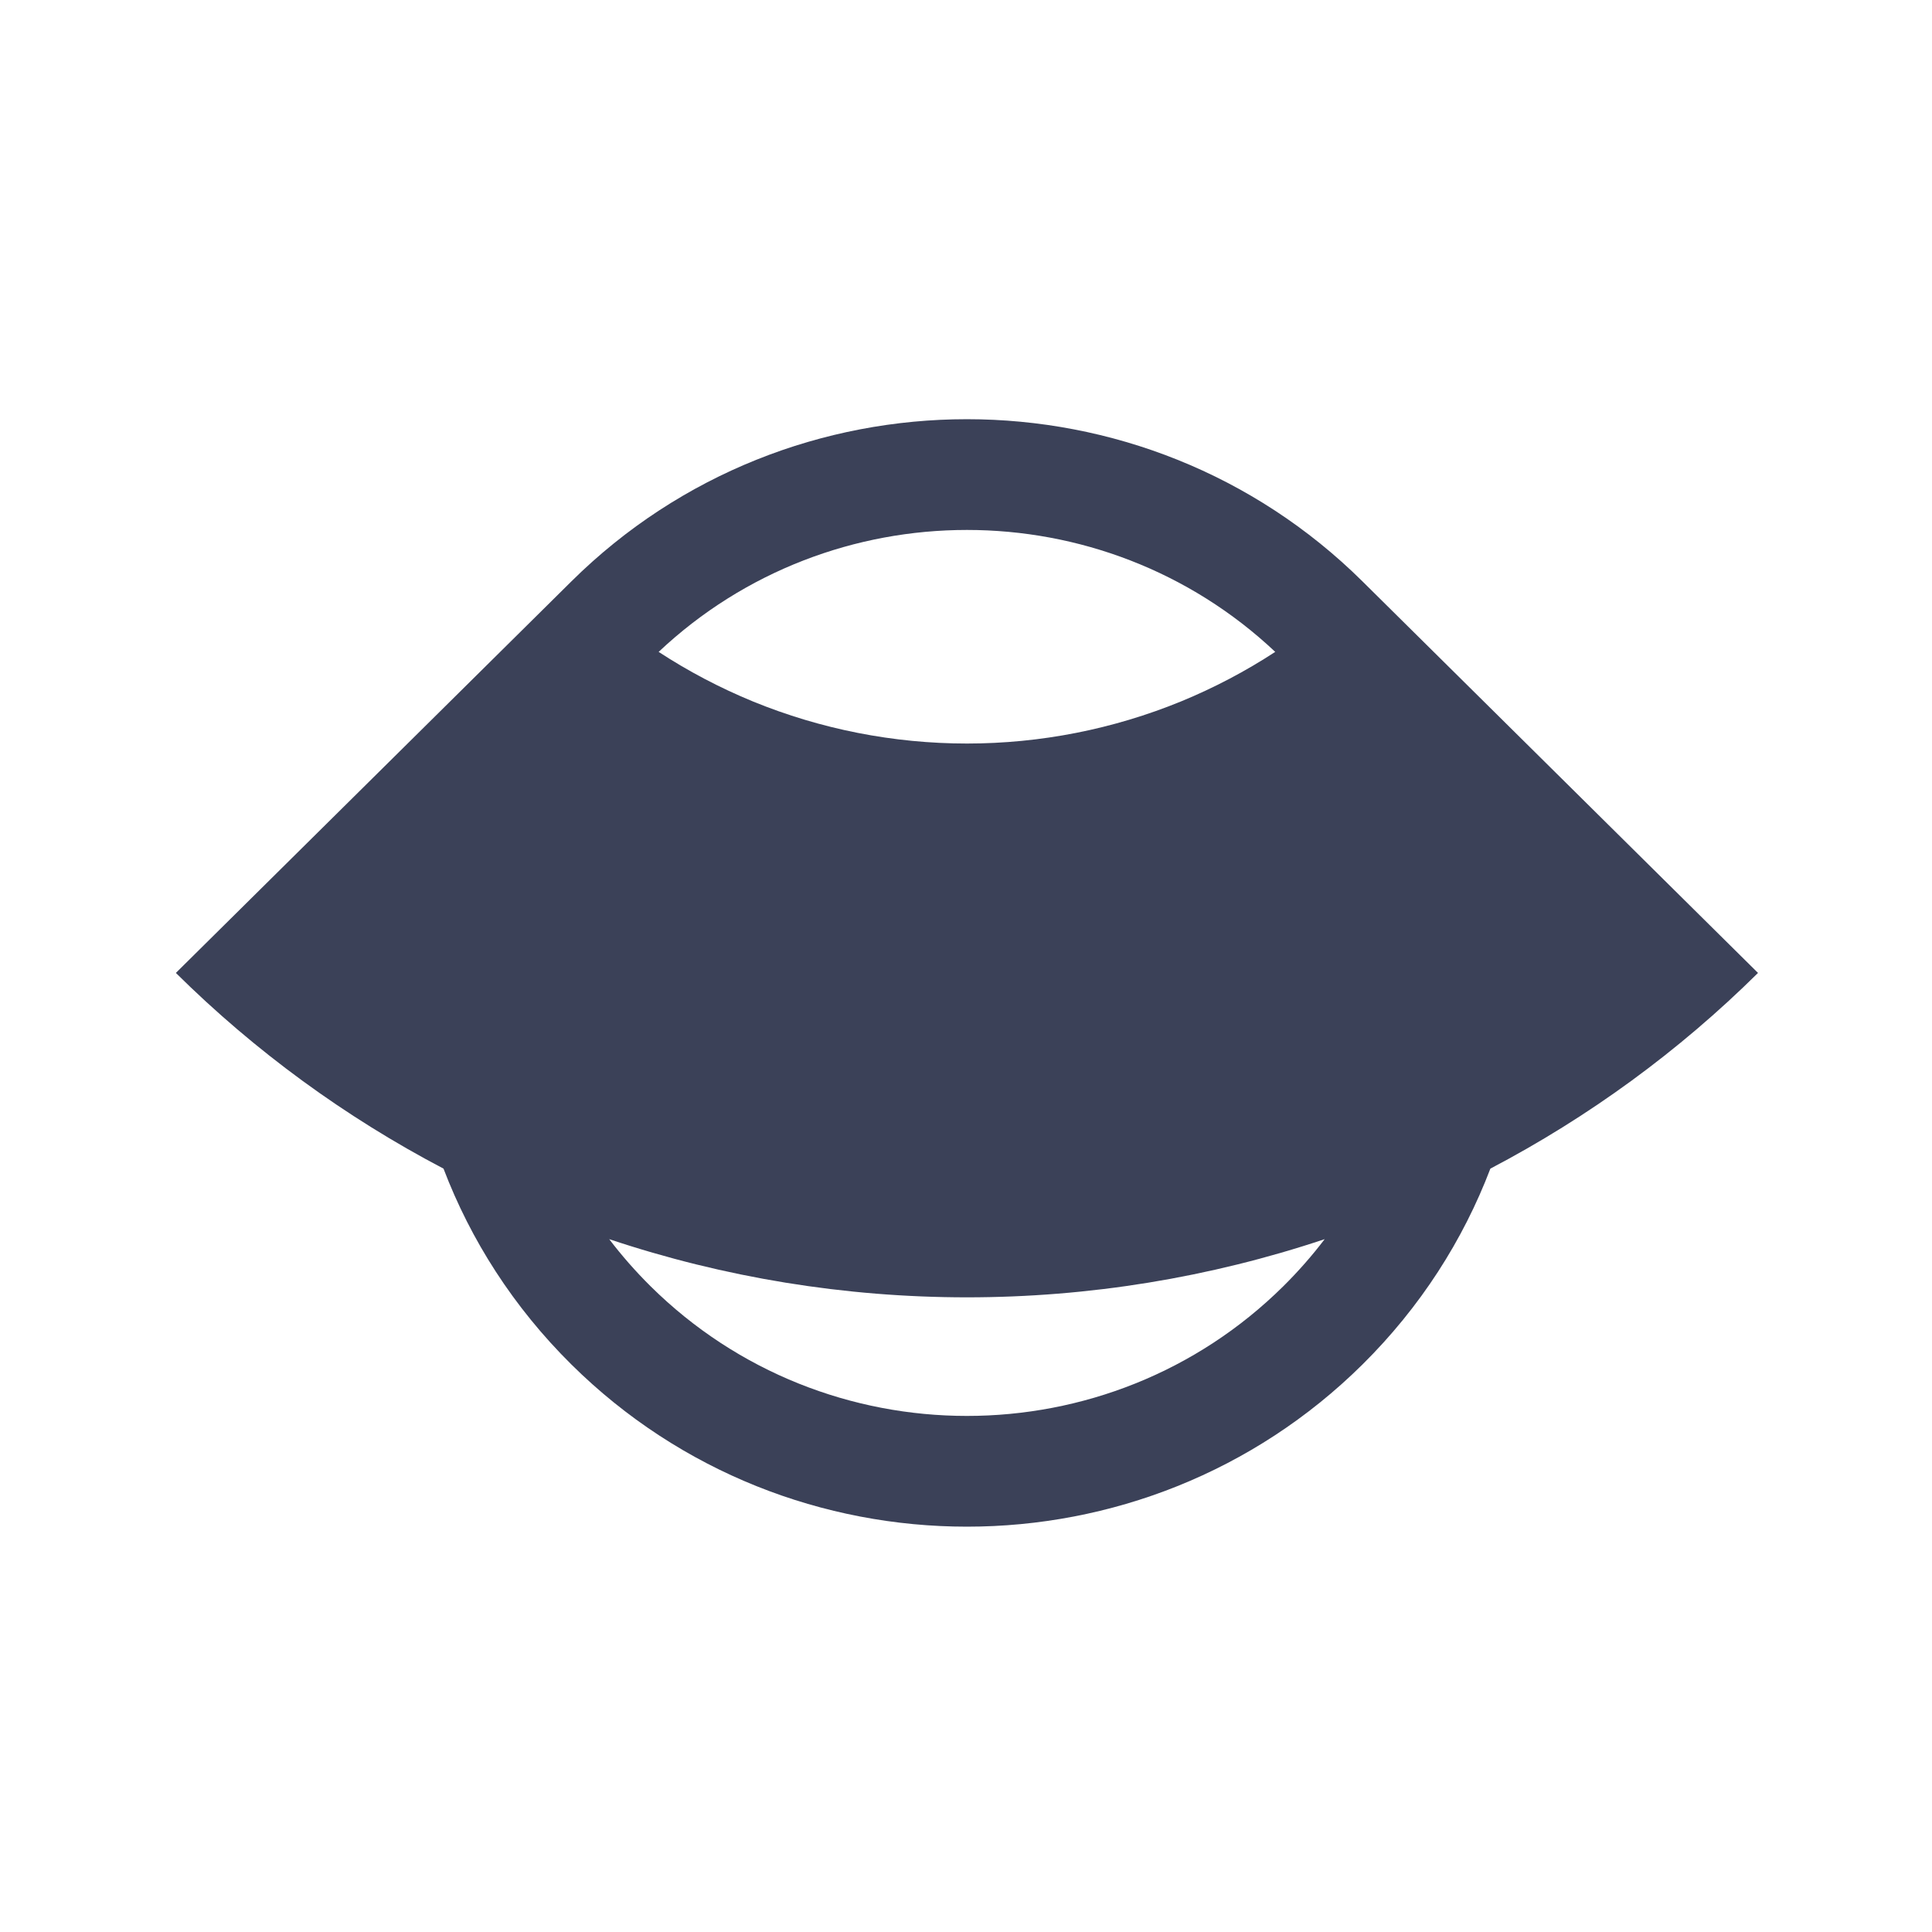 <svg width="34" height="34" viewBox="0 0 34 34" fill="none" xmlns="http://www.w3.org/2000/svg">
<g clip-path="url(#clip0_211_2049)">
<path fill-rule="evenodd" clip-rule="evenodd" d="M10.046 10.241L3.095 17.122C4.485 18.498 6.074 19.658 7.805 20.566C8.284 21.823 9.034 23.001 10.056 24.013C13.9 27.818 20.133 27.818 23.977 24.013C24.999 23.001 25.749 21.823 26.228 20.566C27.959 19.658 29.548 18.498 30.938 17.122L23.993 10.247C23.988 10.242 23.982 10.236 23.977 10.231C20.133 6.426 13.9 6.426 10.056 10.231C10.053 10.235 10.049 10.238 10.046 10.241ZM23.312 21.807C21.287 22.484 19.16 22.831 17.017 22.831C14.873 22.831 12.746 22.484 10.721 21.807C10.94 22.095 11.183 22.372 11.448 22.635C14.523 25.679 19.51 25.679 22.585 22.635C22.85 22.372 23.093 22.095 23.312 21.807ZM11.591 11.472C12.113 11.813 12.668 12.105 13.249 12.344C14.444 12.833 15.724 13.085 17.017 13.085C18.309 13.085 19.589 12.833 20.784 12.344C21.365 12.105 21.92 11.813 22.442 11.472C19.405 8.611 14.628 8.611 11.591 11.472Z" fill="#3B4158"/>
</g>
<defs>
<clipPath id="clip0_211_2049">
<rect width="27.843" height="19.49" fill="white" transform="translate(3.095 7.377)"/>
</clipPath>
</defs>
</svg>
